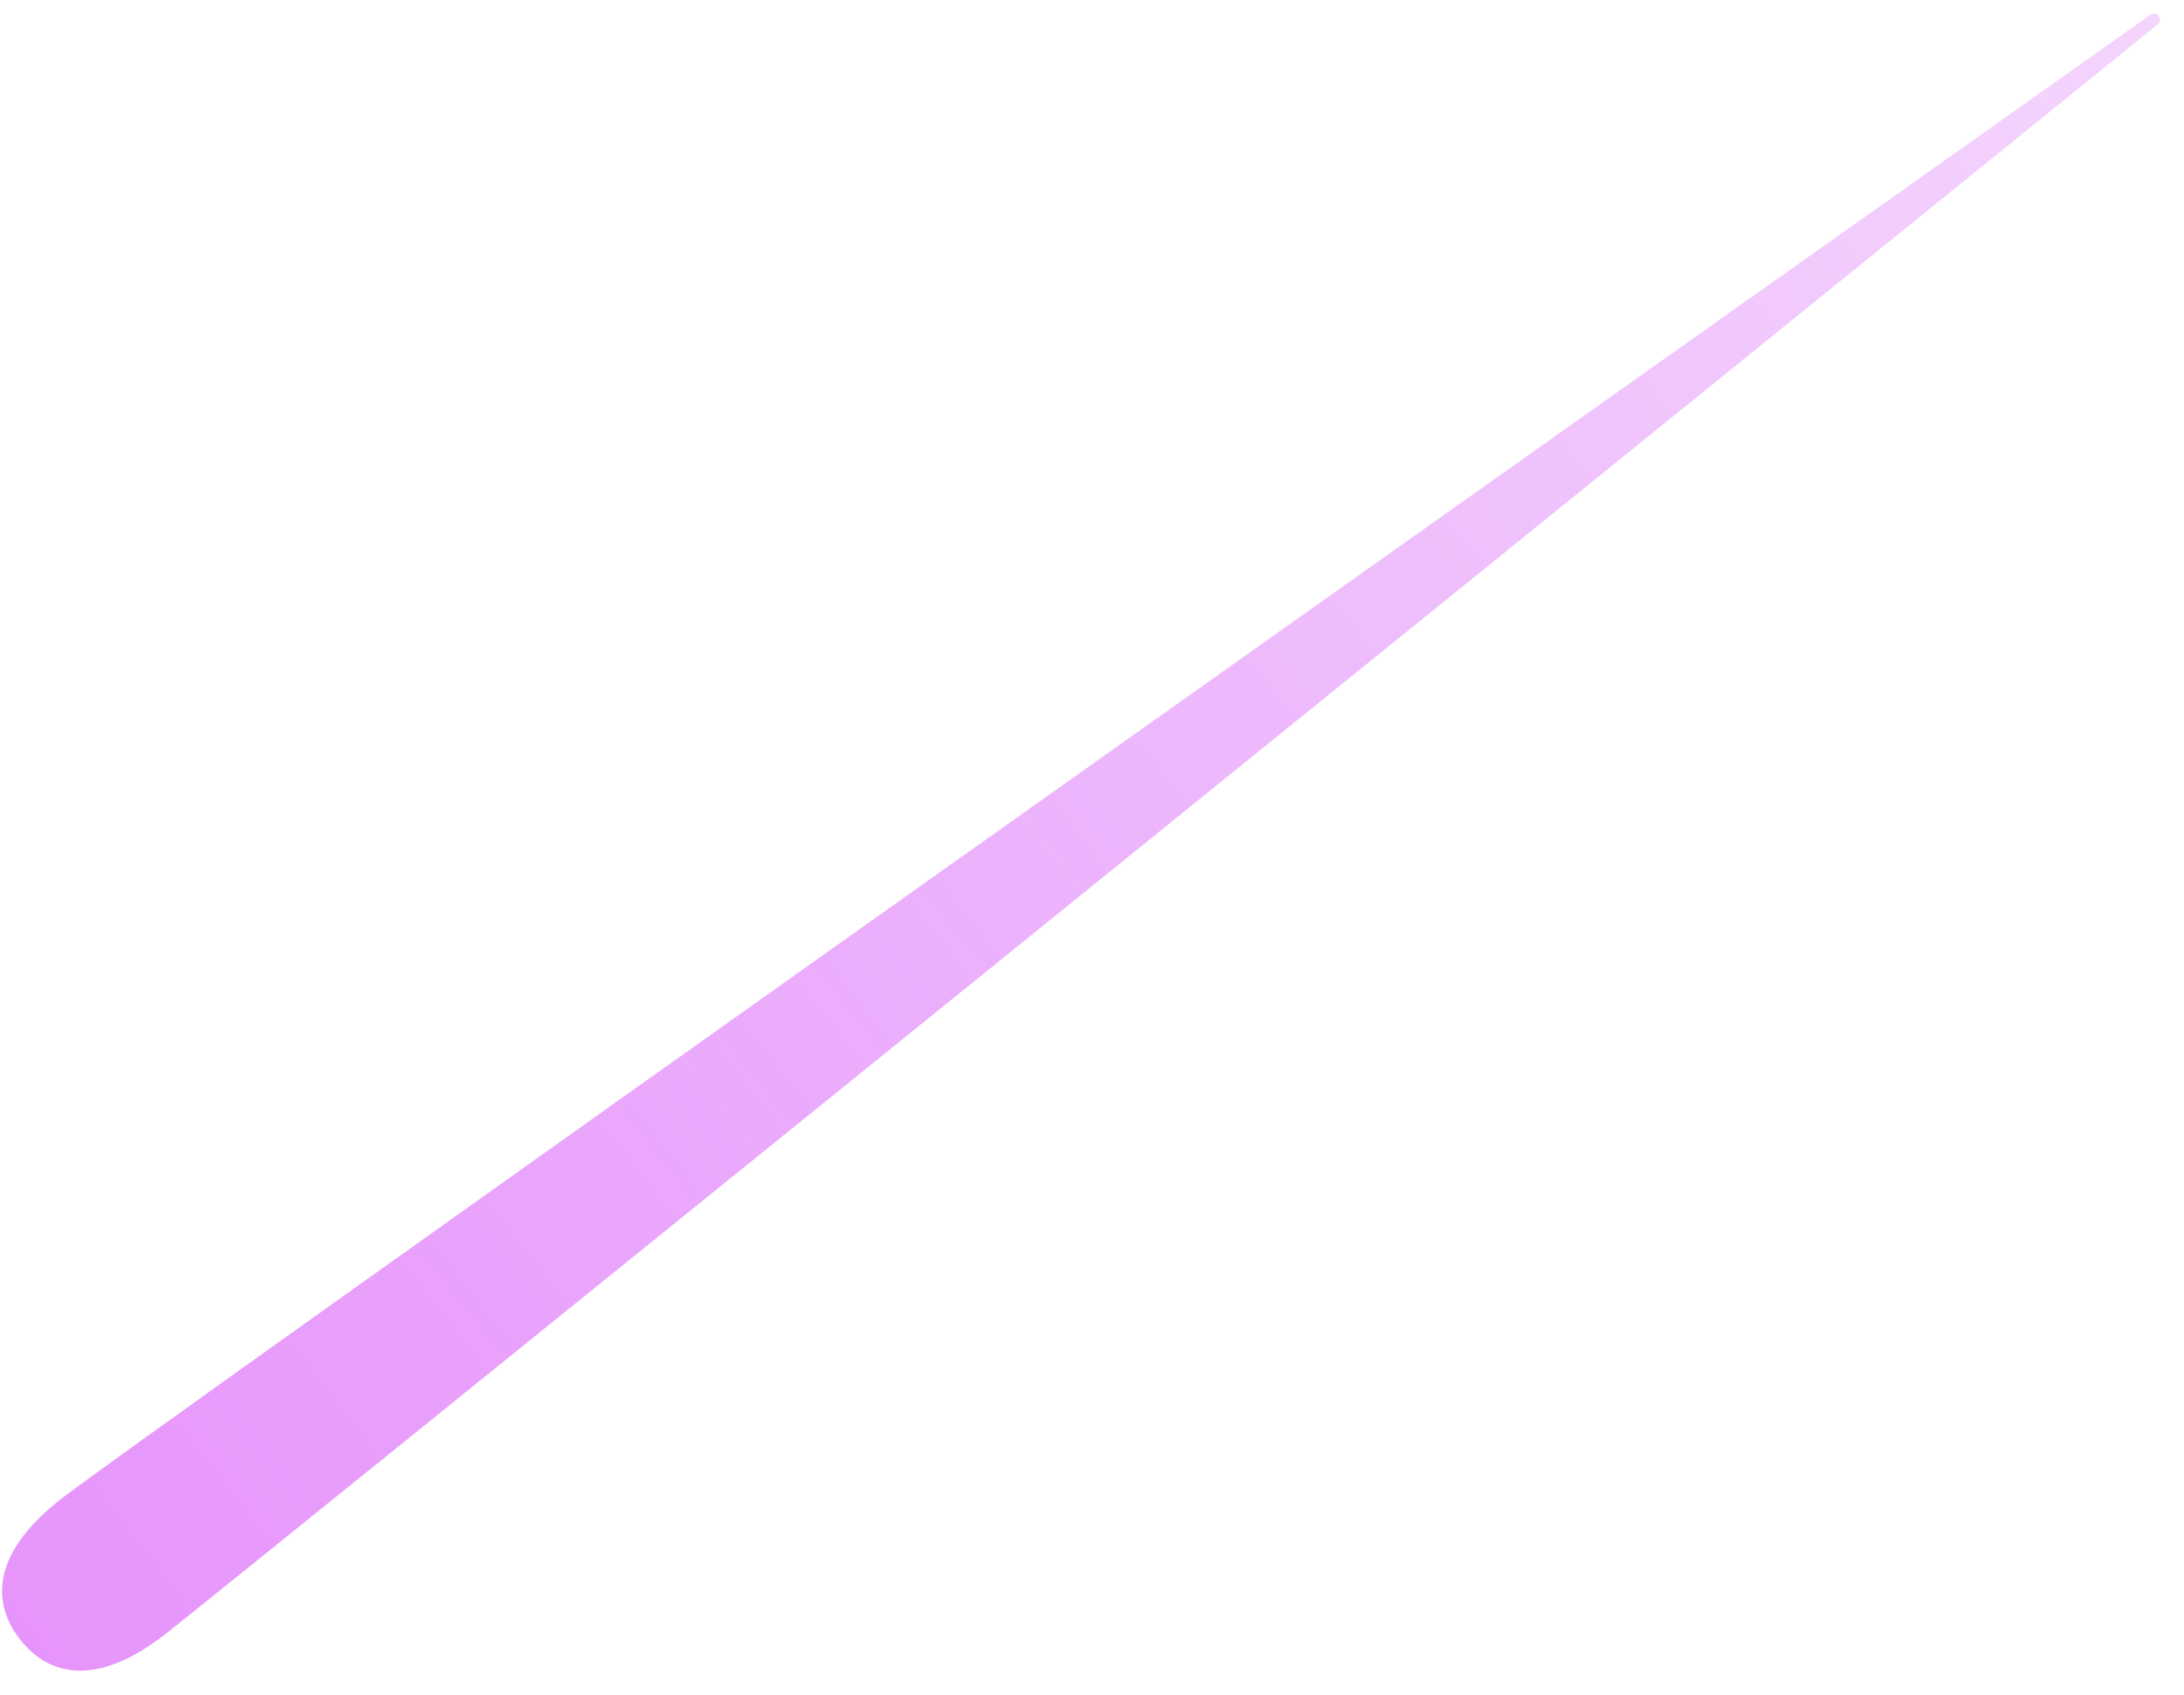 <svg width="67" height="52" viewBox="0 0 67 52" fill="none" xmlns="http://www.w3.org/2000/svg">
<path opacity="0.5" d="M5.097 50.106C2.504 52.138 1.147 50.968 0.615 50.289C0.084 49.611 -0.726 48.013 1.867 45.982C4.037 44.282 50.792 11.19 65.969 0.453C66.166 0.313 66.38 0.598 66.192 0.75C51.682 12.483 6.878 48.712 5.097 50.106Z" fill="url(#paint0_linear_313_2543)"/>
<defs>
<linearGradient id="paint0_linear_313_2543" x1="0.889" y1="50.075" x2="65.85" y2="-0.803" gradientUnits="userSpaceOnUse">
<stop stop-color="#CE2AF8"/>
<stop offset="1" stop-color="#C628F5" stop-opacity="0.39"/>
</linearGradient>
</defs>
</svg>
